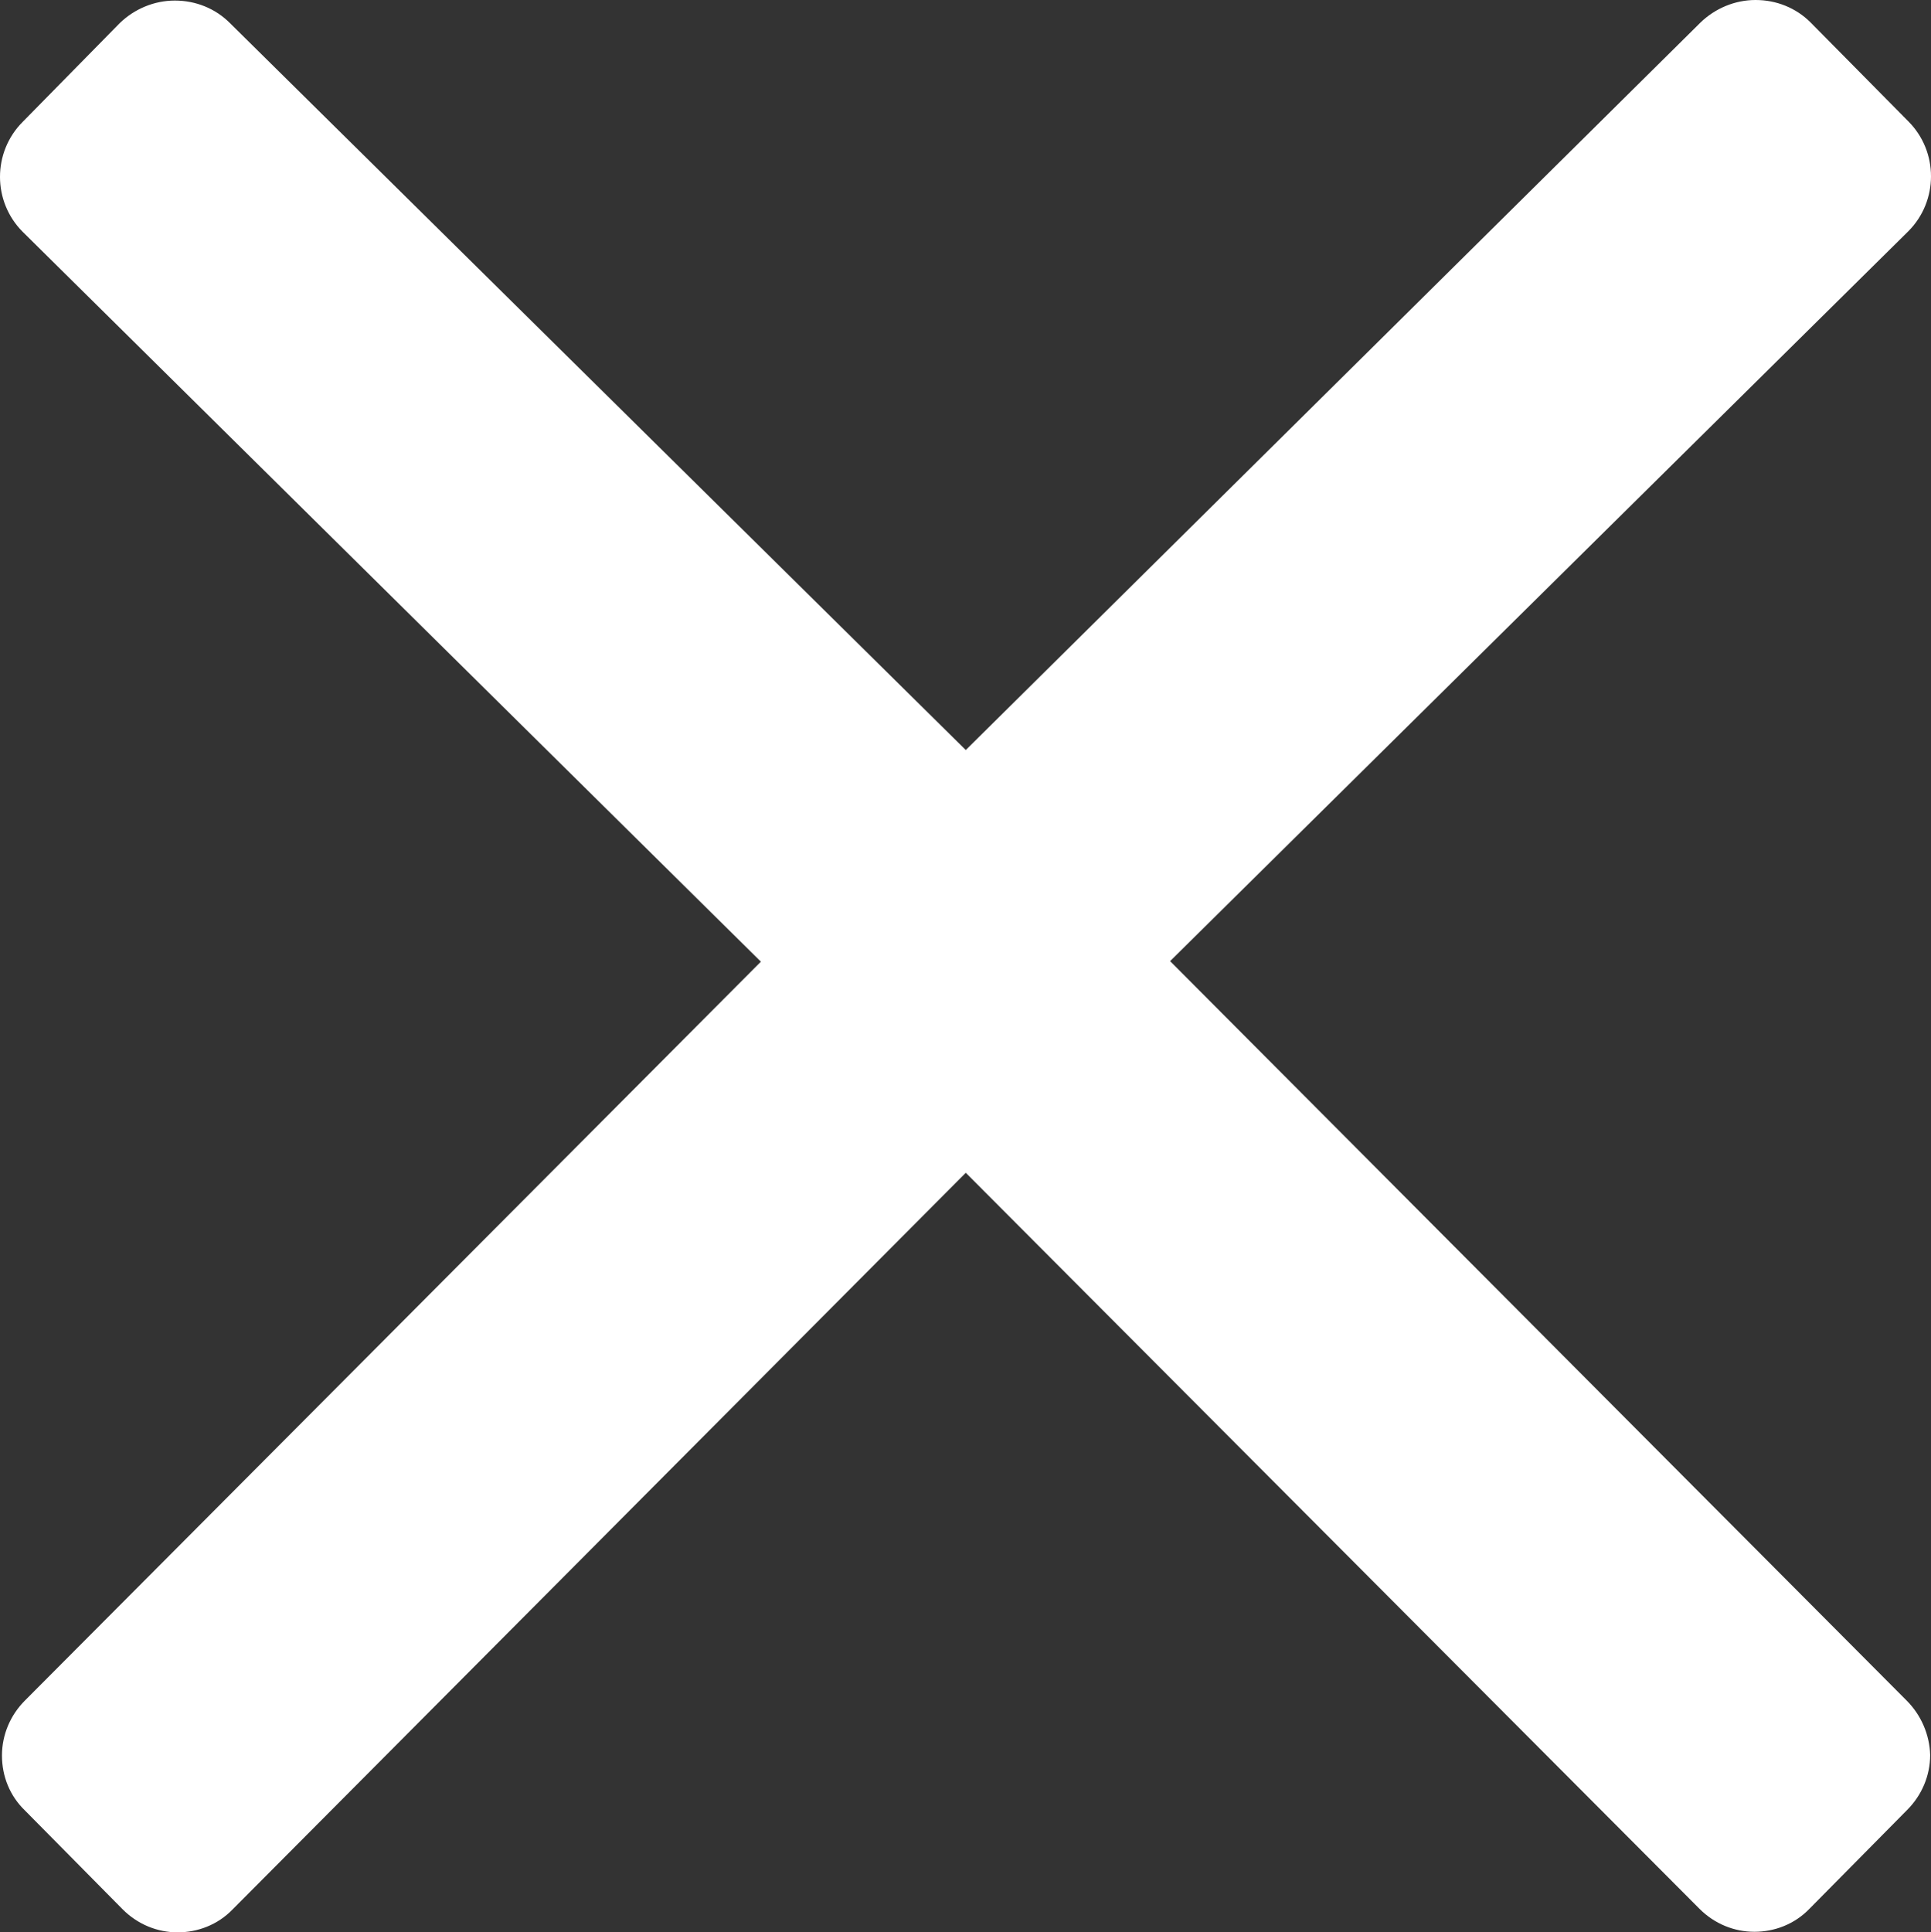 <?xml version="1.0" encoding="UTF-8" standalone="no"?>
<svg
   height="344.2"
   id="Layer_1"
   version="1.1"
   viewBox="0 0 344 344.2"
   width="344"
   xml:space="preserve"
   xmlns="http://www.w3.org/2000/svg"
   xmlns:svg="http://www.w3.org/2000/svg"><rect x="0" y="0" width="344" height="344.2" fill="#333333" stroke="none"/><defs
     id="defs334" /><path
     d="m 339.65,302.9 -131.2,-131.7 131.5,-130 c 5.4,-5.4 5.4,-14.2 0,-19.6 L 322.55,4 c -2.6,-2.6 -6.1,-4 -9.8,-4 -3.7,0 -7.2,1.5 -9.8,4 L 172.05,133.6 40.95,4.1 c -2.6,-2.6 -6.1,-4 -9.8,-4 -3.7,0 -7.2,1.5 -9.8,4 L 4.05,21.7 c -5.4,5.4 -5.4,14.2 0,19.6 l 131.5,130 -131.1,131.6 c -2.6,2.6 -4.1,6.1 -4.1,9.8 0,3.7 1.4,7.2 4.1,9.8 l 17.4,17.6 c 2.7,2.7 6.2,4.1 9.8,4.1 3.5,0 7.1,-1.3 9.8,-4.1 L 172.05,208.9 302.75,340 c 2.7,2.7 6.2,4.1 9.8,4.1 3.5,0 7.1,-1.3 9.8,-4.1 l 17.4,-17.6 c 2.6,-2.6 4.1,-6.1 4.1,-9.8 -0.1,-3.6 -1.6,-7.1 -4.2,-9.7 z"
     id="path329"
     style="fill:#ffffff;fill-opacity:1" /></svg>
